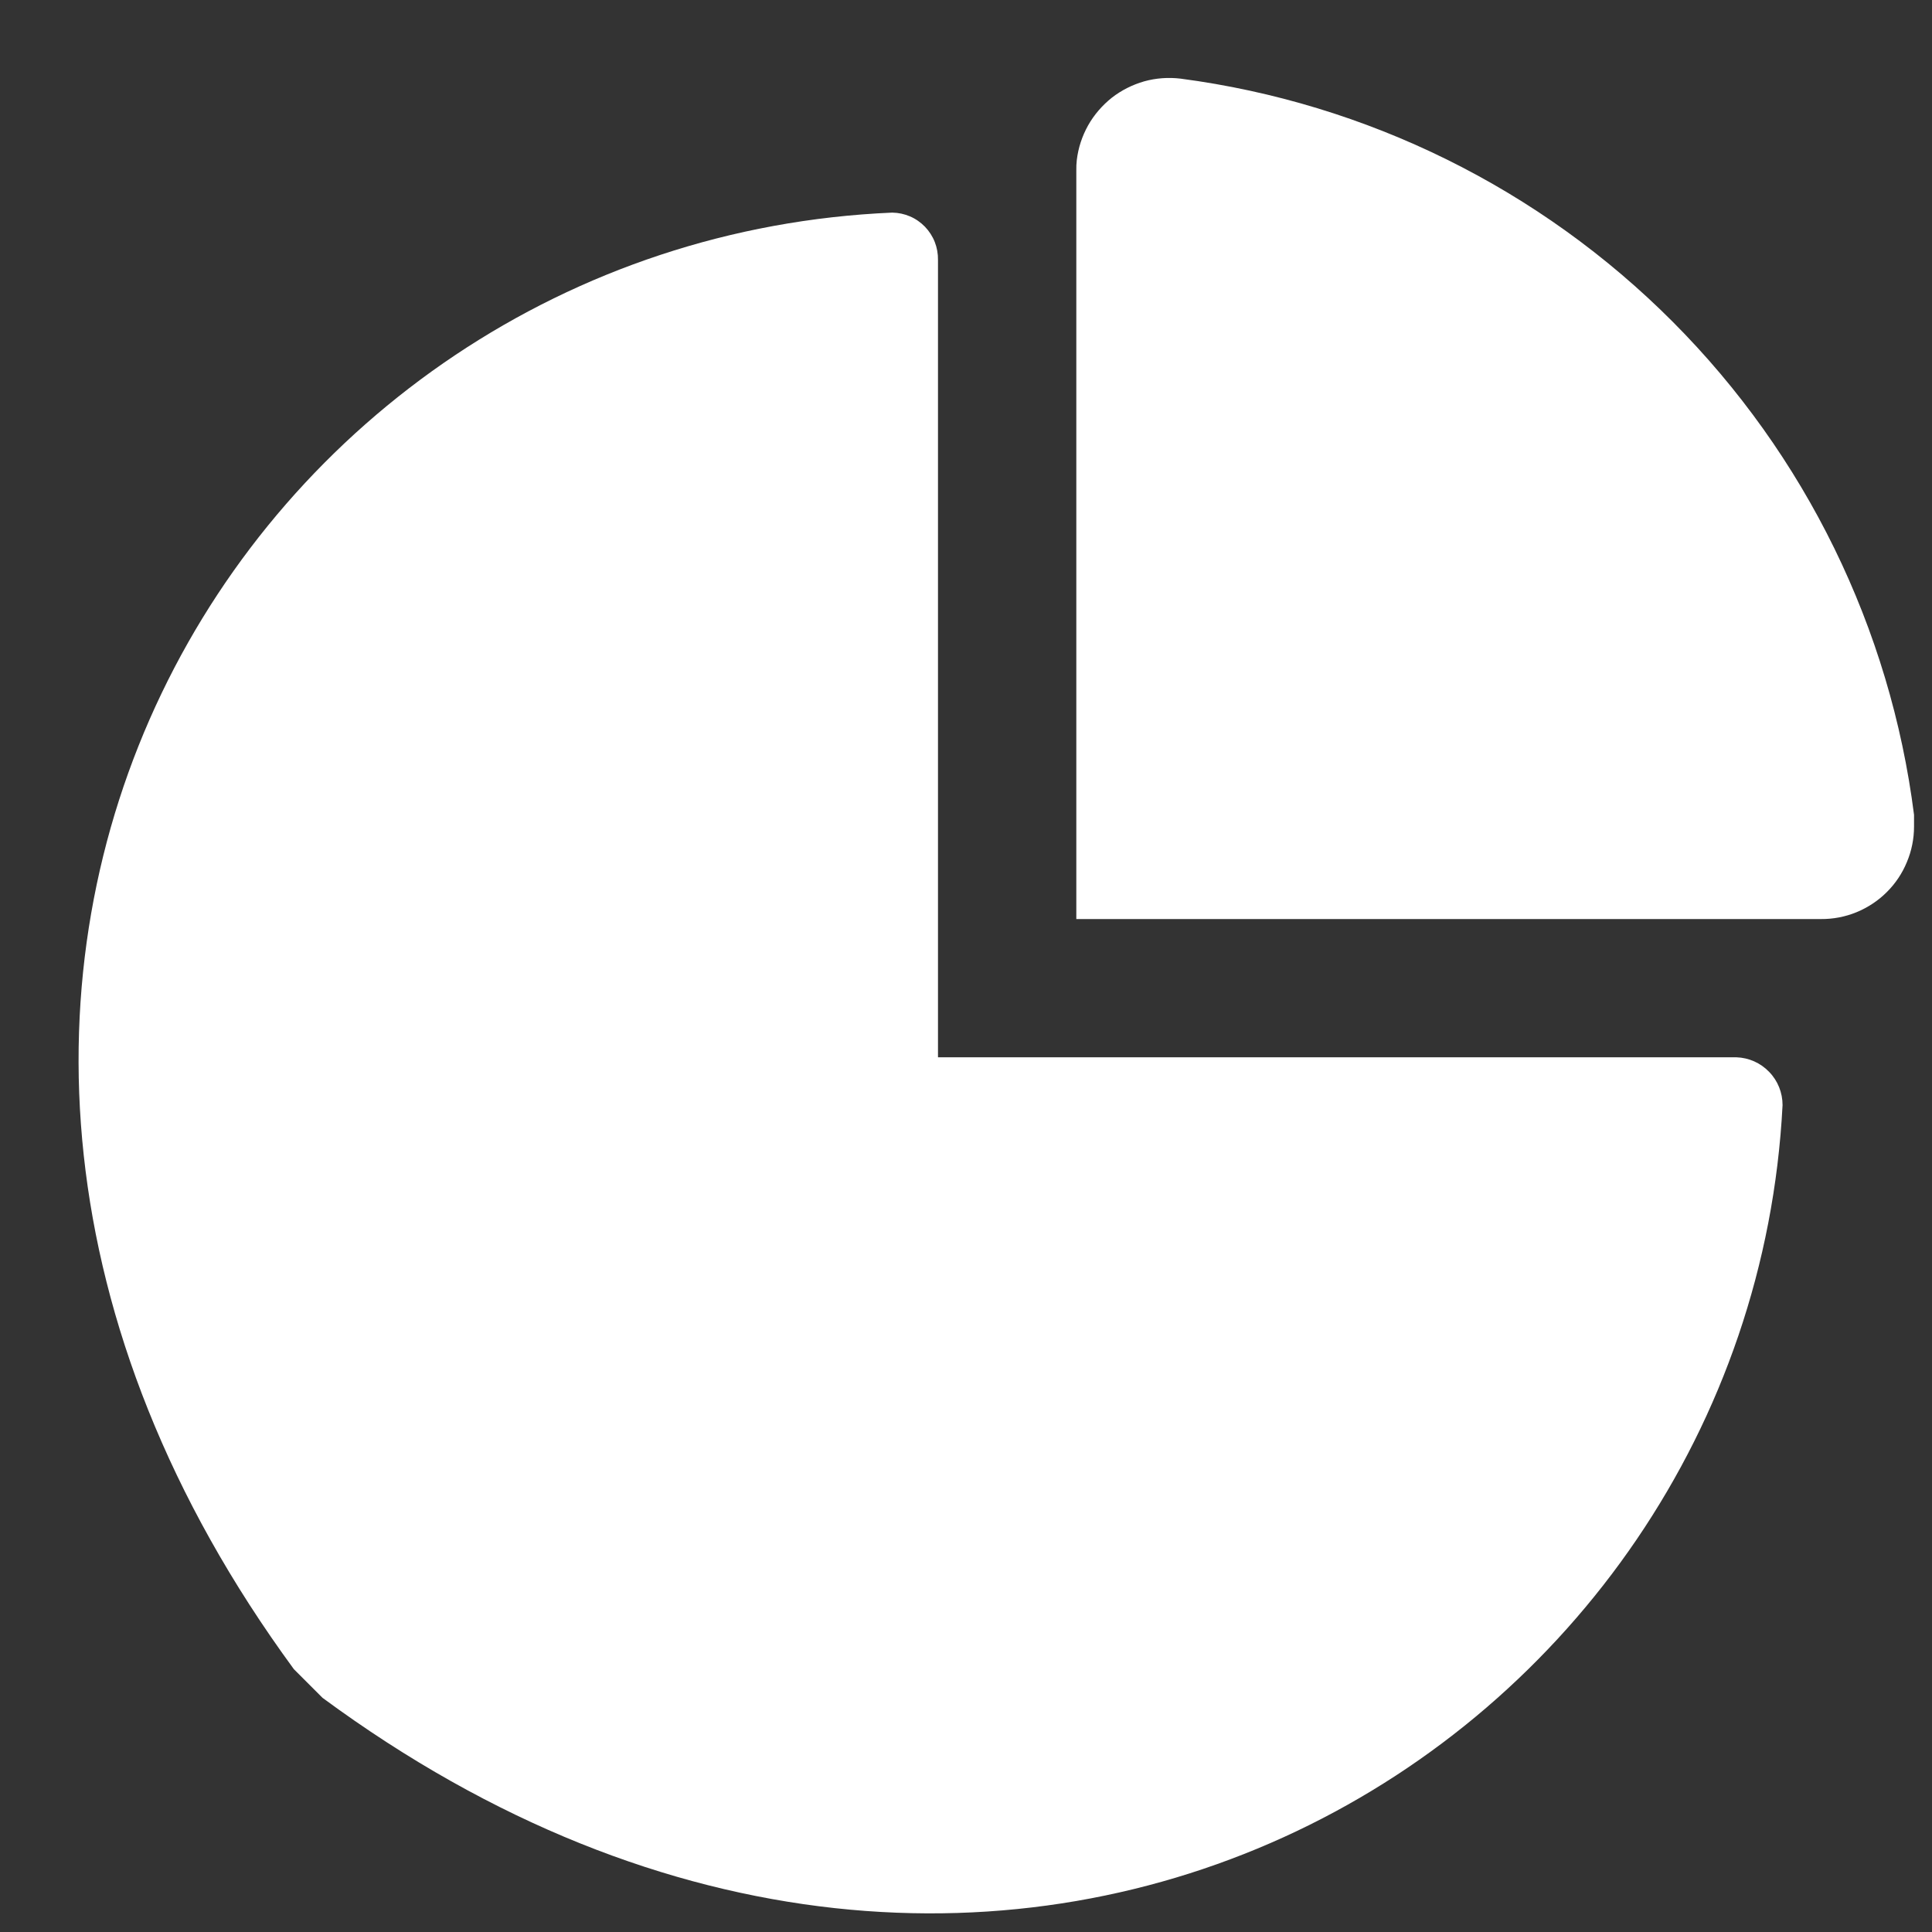<svg width="20" height="20" viewBox="0 0 20 20" fill="none" xmlns="http://www.w3.org/2000/svg">
<rect x="0" y="0" width="20" height="20" fill="#333333" stroke="none"/>
<path d="M9.71 10.945V2.691C9.711 2.628 9.7 2.565 9.677 2.506C9.654 2.447 9.619 2.393 9.575 2.347C9.531 2.302 9.479 2.265 9.42 2.24C9.362 2.215 9.3 2.202 9.236 2.201C2.546 2.487 -2.178 10.158 3.042 17.279L3.339 17.576C10.415 22.792 18.112 18.087 18.453 11.44C18.453 11.312 18.404 11.188 18.314 11.096C18.225 11.003 18.103 10.949 17.974 10.945H9.715H9.71Z" fill="white"/>
<path d="M11.142 1.766V9.514H18.85C18.977 9.515 19.102 9.491 19.219 9.443C19.335 9.395 19.442 9.325 19.531 9.236C19.621 9.147 19.692 9.041 19.74 8.924C19.789 8.808 19.814 8.683 19.814 8.557C19.814 8.518 19.814 8.474 19.814 8.435C19.569 6.505 18.691 4.71 17.317 3.332C15.943 1.953 14.151 1.068 12.221 0.814C12.095 0.799 11.967 0.808 11.845 0.842C11.723 0.877 11.609 0.934 11.509 1.012C11.41 1.091 11.326 1.188 11.264 1.298C11.202 1.409 11.162 1.53 11.147 1.656C11.143 1.693 11.141 1.729 11.142 1.766V1.766Z" fill="white"/>
</svg>
